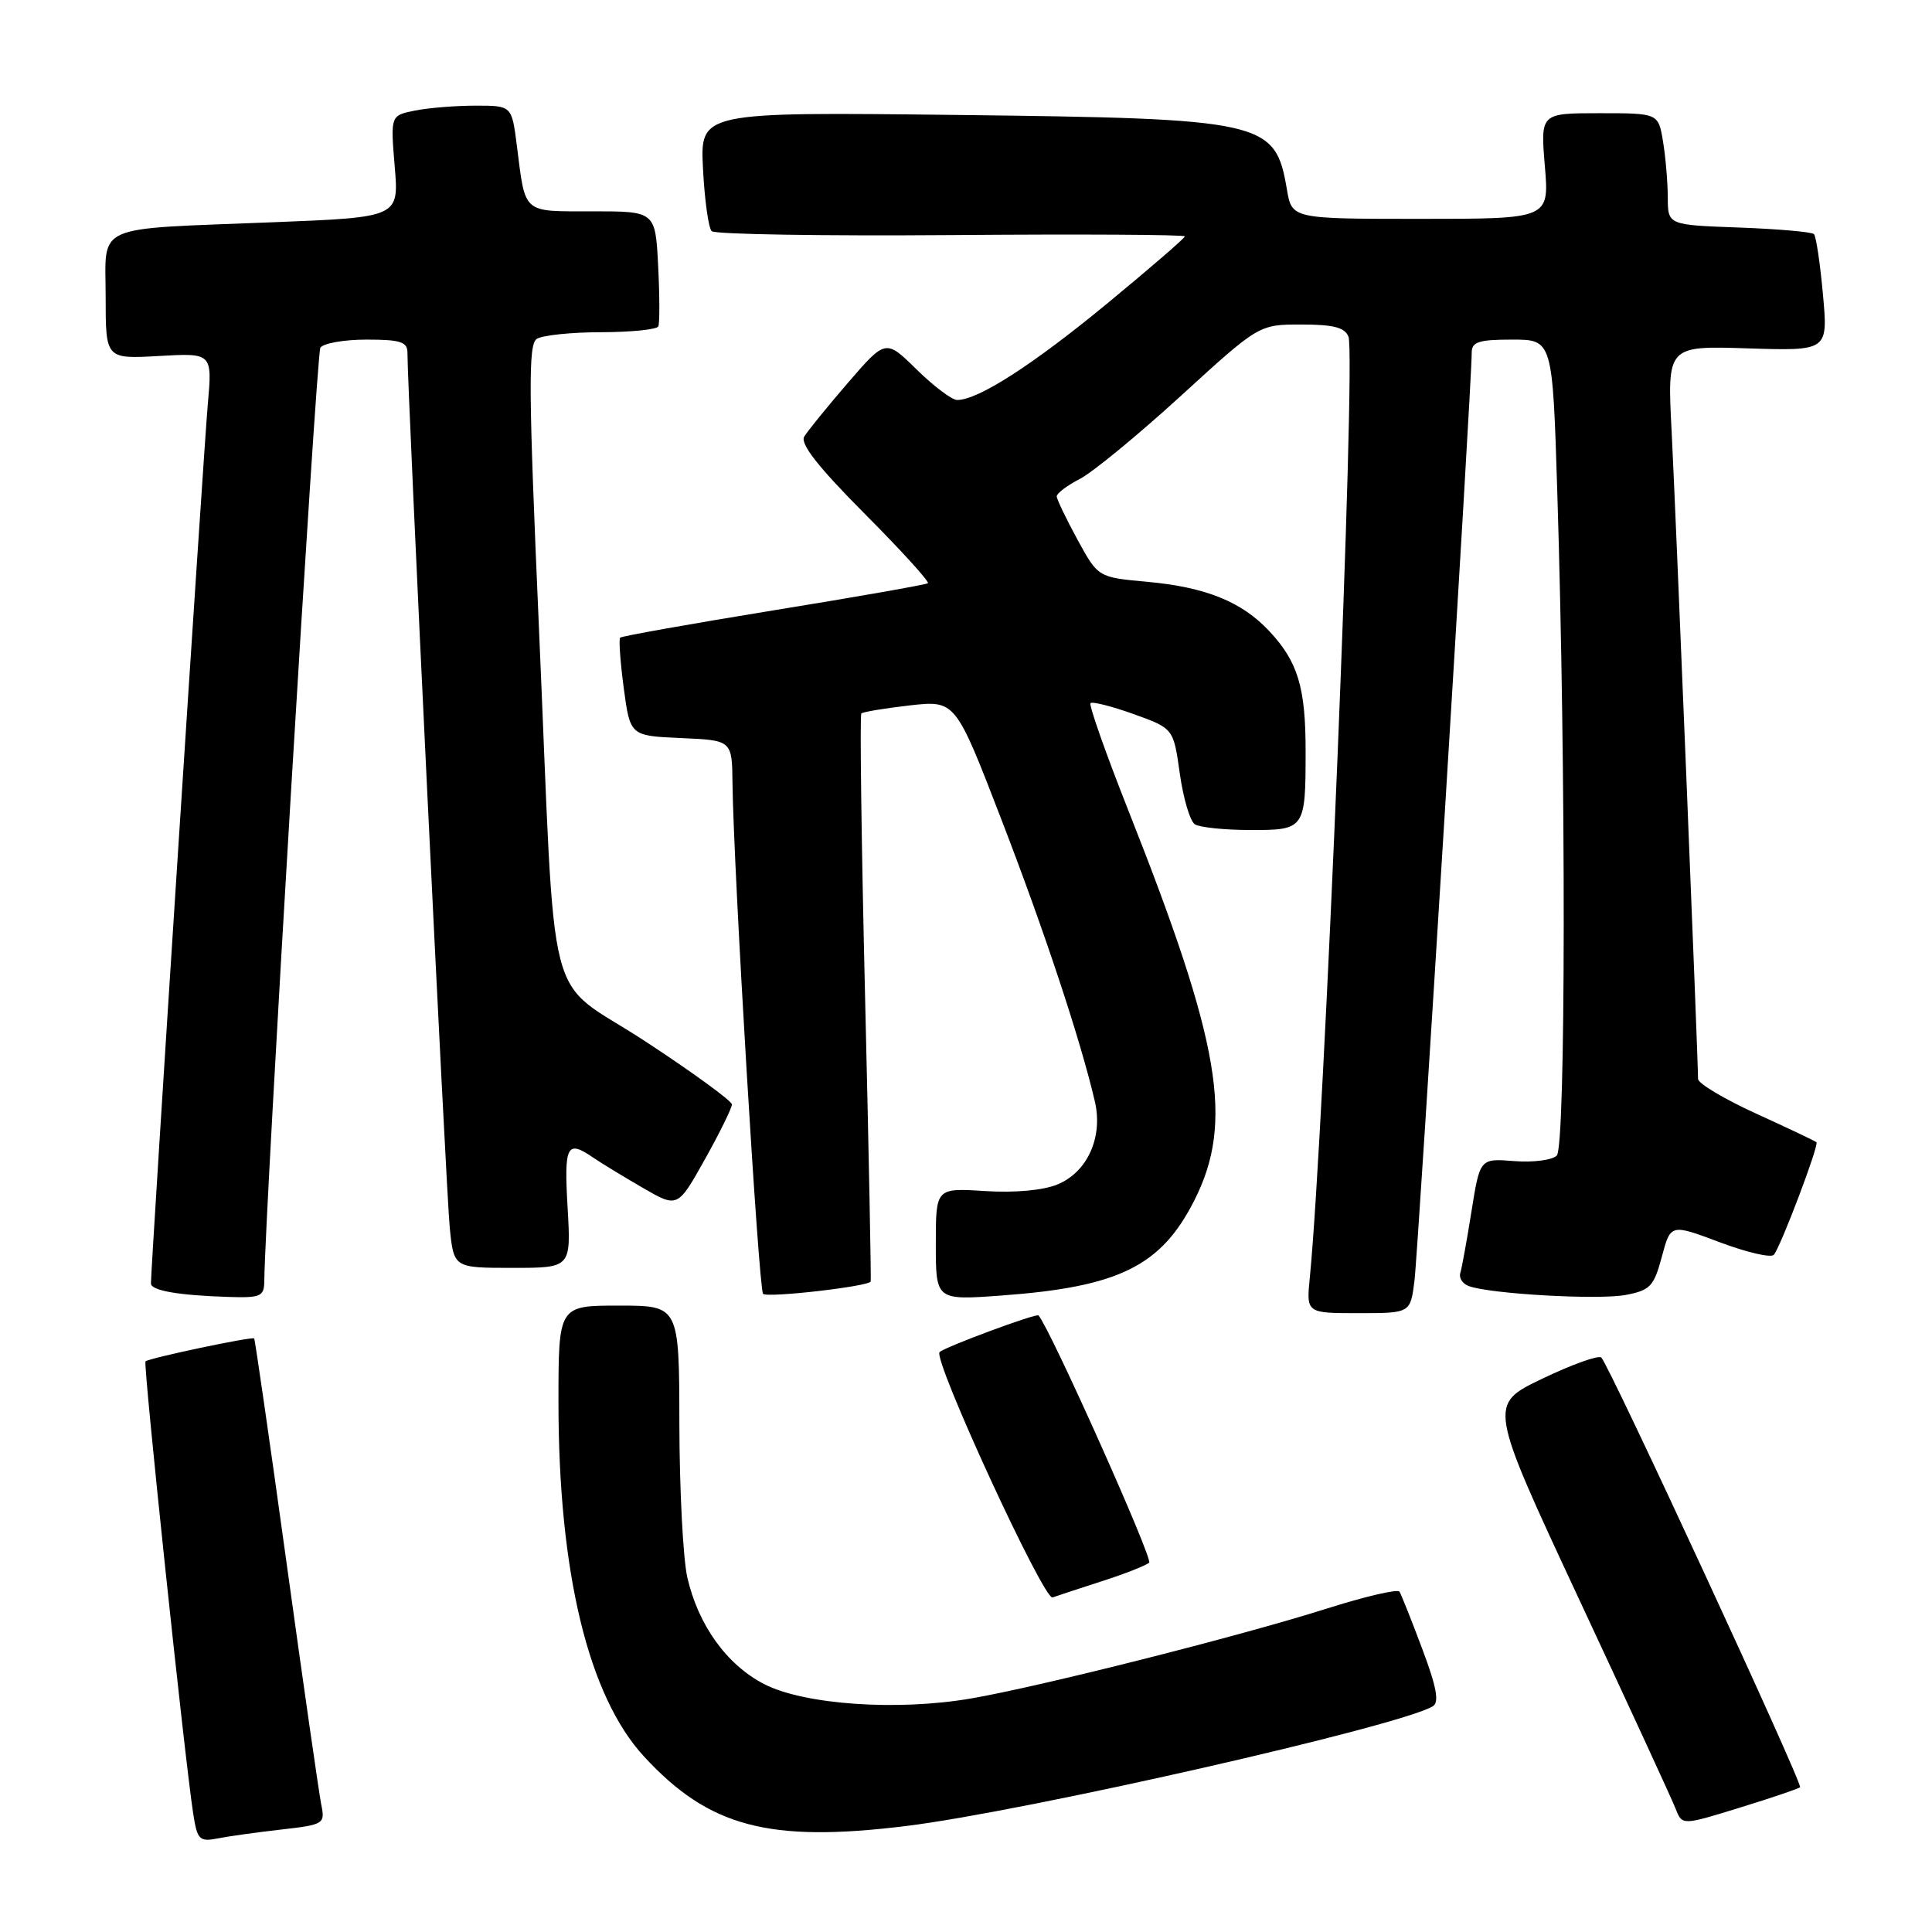 <?xml version="1.0" encoding="UTF-8" standalone="no"?>
<!DOCTYPE svg PUBLIC "-//W3C//DTD SVG 1.1//EN" "http://www.w3.org/Graphics/SVG/1.1/DTD/svg11.dtd" >
<svg xmlns="http://www.w3.org/2000/svg" xmlns:xlink="http://www.w3.org/1999/xlink" version="1.1" viewBox="0 0 256 256">
 <g >
 <path fill="currentColor"
d=" M 37.30 242.42 C 42.92 241.78 43.09 241.67 42.57 239.13 C 42.28 237.68 40.20 223.24 37.96 207.02 C 35.72 190.81 33.79 177.46 33.68 177.35 C 33.40 177.07 19.70 179.96 19.28 180.39 C 18.95 180.72 24.46 232.94 25.60 240.31 C 26.14 243.79 26.42 244.07 28.85 243.60 C 30.31 243.31 34.11 242.78 37.30 242.42 Z  M 120.03 241.96 C 135.79 240.03 185.64 228.70 189.87 226.08 C 190.73 225.55 190.34 223.49 188.45 218.47 C 187.03 214.68 185.67 211.28 185.44 210.90 C 185.21 210.53 180.85 211.54 175.76 213.16 C 164.24 216.81 137.79 223.49 128.65 225.06 C 118.87 226.74 106.55 225.88 101.25 223.15 C 96.29 220.59 92.52 215.34 91.07 209.00 C 90.51 206.53 90.04 197.41 90.02 188.75 C 90.00 173.00 90.00 173.00 82.00 173.00 C 74.00 173.00 74.00 173.00 74.00 185.82 C 74.00 208.35 77.96 224.75 85.34 232.75 C 93.94 242.08 101.87 244.19 120.03 241.96 Z  M 238.52 236.82 C 238.92 236.42 213.20 180.81 212.18 179.88 C 211.81 179.54 208.28 180.80 204.35 182.69 C 197.21 186.11 197.21 186.11 209.19 211.81 C 215.79 225.94 221.57 238.48 222.04 239.69 C 222.90 241.88 222.90 241.88 230.54 239.52 C 234.73 238.23 238.32 237.01 238.52 236.82 Z  M 146.00 209.52 C 149.03 208.55 151.84 207.44 152.27 207.06 C 152.81 206.57 139.18 176.11 137.61 174.30 C 137.33 173.98 125.18 178.49 124.50 179.16 C 123.57 180.09 138.31 212.09 139.47 211.67 C 140.04 211.46 142.97 210.50 146.00 209.52 Z  M 187.42 169.75 C 187.92 165.81 195.03 50.64 195.01 46.75 C 195.00 45.30 195.92 45.00 200.36 45.00 C 205.72 45.00 205.72 45.00 206.35 65.25 C 207.51 102.33 207.48 151.92 206.28 153.12 C 205.68 153.72 203.14 154.05 200.64 153.85 C 196.10 153.49 196.10 153.49 194.98 160.50 C 194.37 164.35 193.70 168.03 193.50 168.67 C 193.29 169.31 193.78 170.09 194.59 170.40 C 197.33 171.45 211.75 172.27 215.40 171.59 C 218.66 170.97 219.15 170.46 220.20 166.53 C 221.37 162.16 221.37 162.16 227.86 164.60 C 231.43 165.94 234.66 166.70 235.04 166.27 C 235.93 165.26 241.06 151.72 240.69 151.35 C 240.53 151.20 236.94 149.49 232.70 147.56 C 228.47 145.63 225.00 143.56 225.00 142.96 C 225.00 140.22 222.02 67.28 221.50 57.16 C 220.91 45.82 220.91 45.82 231.57 46.16 C 242.23 46.50 242.23 46.50 241.55 39.02 C 241.18 34.91 240.64 31.31 240.36 31.02 C 240.07 30.73 235.60 30.34 230.42 30.15 C 221.00 29.81 221.00 29.81 220.99 26.15 C 220.98 24.14 220.70 20.81 220.36 18.75 C 219.74 15.00 219.74 15.00 211.93 15.00 C 204.12 15.00 204.12 15.00 204.70 22.00 C 205.29 29.00 205.29 29.00 188.23 29.00 C 171.18 29.00 171.18 29.00 170.52 25.09 C 168.98 16.01 167.62 15.71 126.64 15.23 C 92.77 14.84 92.77 14.84 93.15 22.35 C 93.36 26.48 93.88 30.21 94.30 30.63 C 94.72 31.05 109.00 31.28 126.03 31.15 C 143.06 31.01 157.00 31.09 157.00 31.32 C 157.00 31.55 152.33 35.58 146.62 40.29 C 136.78 48.39 129.61 53.00 126.83 53.00 C 126.14 53.00 123.73 51.19 121.47 48.97 C 117.36 44.93 117.36 44.93 112.36 50.72 C 109.62 53.90 107.01 57.11 106.56 57.86 C 106.00 58.80 108.42 61.89 114.57 68.07 C 119.43 72.95 123.19 77.09 122.95 77.28 C 122.70 77.47 113.51 79.09 102.52 80.87 C 91.54 82.66 82.38 84.29 82.18 84.49 C 81.97 84.69 82.19 87.70 82.65 91.18 C 83.50 97.50 83.50 97.50 90.25 97.80 C 97.00 98.09 97.00 98.09 97.06 103.80 C 97.19 115.06 100.53 170.86 101.11 171.44 C 101.67 172.00 115.04 170.47 115.37 169.81 C 115.45 169.64 115.12 152.72 114.63 132.21 C 114.14 111.70 113.92 94.75 114.13 94.54 C 114.34 94.33 117.23 93.85 120.55 93.47 C 126.60 92.79 126.60 92.79 132.71 108.64 C 138.40 123.39 143.17 137.78 145.07 145.93 C 146.18 150.67 144.10 155.30 140.13 156.94 C 138.23 157.73 134.49 158.07 130.51 157.82 C 124.00 157.41 124.00 157.41 124.00 164.85 C 124.00 172.30 124.00 172.30 132.75 171.66 C 148.27 170.52 153.84 167.77 158.25 159.07 C 163.51 148.69 161.77 138.36 149.56 107.51 C 146.53 99.86 144.26 93.41 144.50 93.17 C 144.74 92.93 147.31 93.58 150.21 94.62 C 155.49 96.52 155.49 96.52 156.33 102.50 C 156.79 105.79 157.69 108.82 158.33 109.23 C 158.97 109.63 162.26 109.98 165.64 109.98 C 172.91 110.00 173.00 109.88 173.00 99.48 C 173.00 91.06 171.97 87.68 168.19 83.63 C 164.55 79.73 159.76 77.80 152.00 77.09 C 145.50 76.50 145.50 76.50 142.77 71.50 C 141.27 68.75 140.04 66.17 140.02 65.78 C 140.01 65.38 141.39 64.33 143.10 63.45 C 144.80 62.57 150.83 57.61 156.51 52.42 C 166.82 43.00 166.82 43.00 172.44 43.00 C 176.70 43.00 178.21 43.39 178.68 44.62 C 179.69 47.24 175.47 149.83 173.56 169.25 C 173.09 174.00 173.09 174.00 179.99 174.00 C 186.88 174.00 186.88 174.00 187.42 169.75 Z  M 35.02 169.75 C 35.11 160.41 41.92 46.93 42.45 46.08 C 42.82 45.49 45.57 45.00 48.56 45.00 C 53.08 45.00 54.00 45.30 53.99 46.75 C 53.96 51.38 59.12 158.17 59.60 162.75 C 60.14 168.00 60.14 168.00 67.91 168.00 C 75.67 168.00 75.67 168.00 75.21 160.00 C 74.73 151.77 75.11 151.01 78.53 153.34 C 79.61 154.08 82.59 155.90 85.15 157.38 C 89.79 160.07 89.79 160.07 93.40 153.62 C 95.38 150.08 96.99 146.80 96.98 146.34 C 96.97 145.88 91.82 142.12 85.53 138.00 C 71.95 129.09 73.73 136.01 71.41 83.13 C 70.03 51.60 69.98 45.63 71.13 44.90 C 71.89 44.42 75.74 44.02 79.69 44.02 C 83.65 44.01 87.04 43.66 87.23 43.25 C 87.42 42.84 87.41 39.24 87.21 35.25 C 86.84 28.00 86.84 28.00 78.49 28.00 C 69.12 28.00 69.65 28.46 68.48 19.25 C 67.81 14.00 67.81 14.00 63.03 14.00 C 60.40 14.00 56.78 14.29 54.99 14.65 C 51.74 15.30 51.74 15.30 52.30 22.05 C 52.87 28.79 52.87 28.79 36.18 29.45 C 12.04 30.41 14.00 29.53 14.00 39.36 C 14.00 47.57 14.00 47.57 21.07 47.17 C 28.14 46.77 28.14 46.77 27.53 53.63 C 27.00 59.52 20.00 167.78 20.00 170.06 C 20.00 171.01 23.62 171.64 30.25 171.85 C 34.55 171.99 35.00 171.79 35.02 169.75 Z "/>
</g>
</svg>